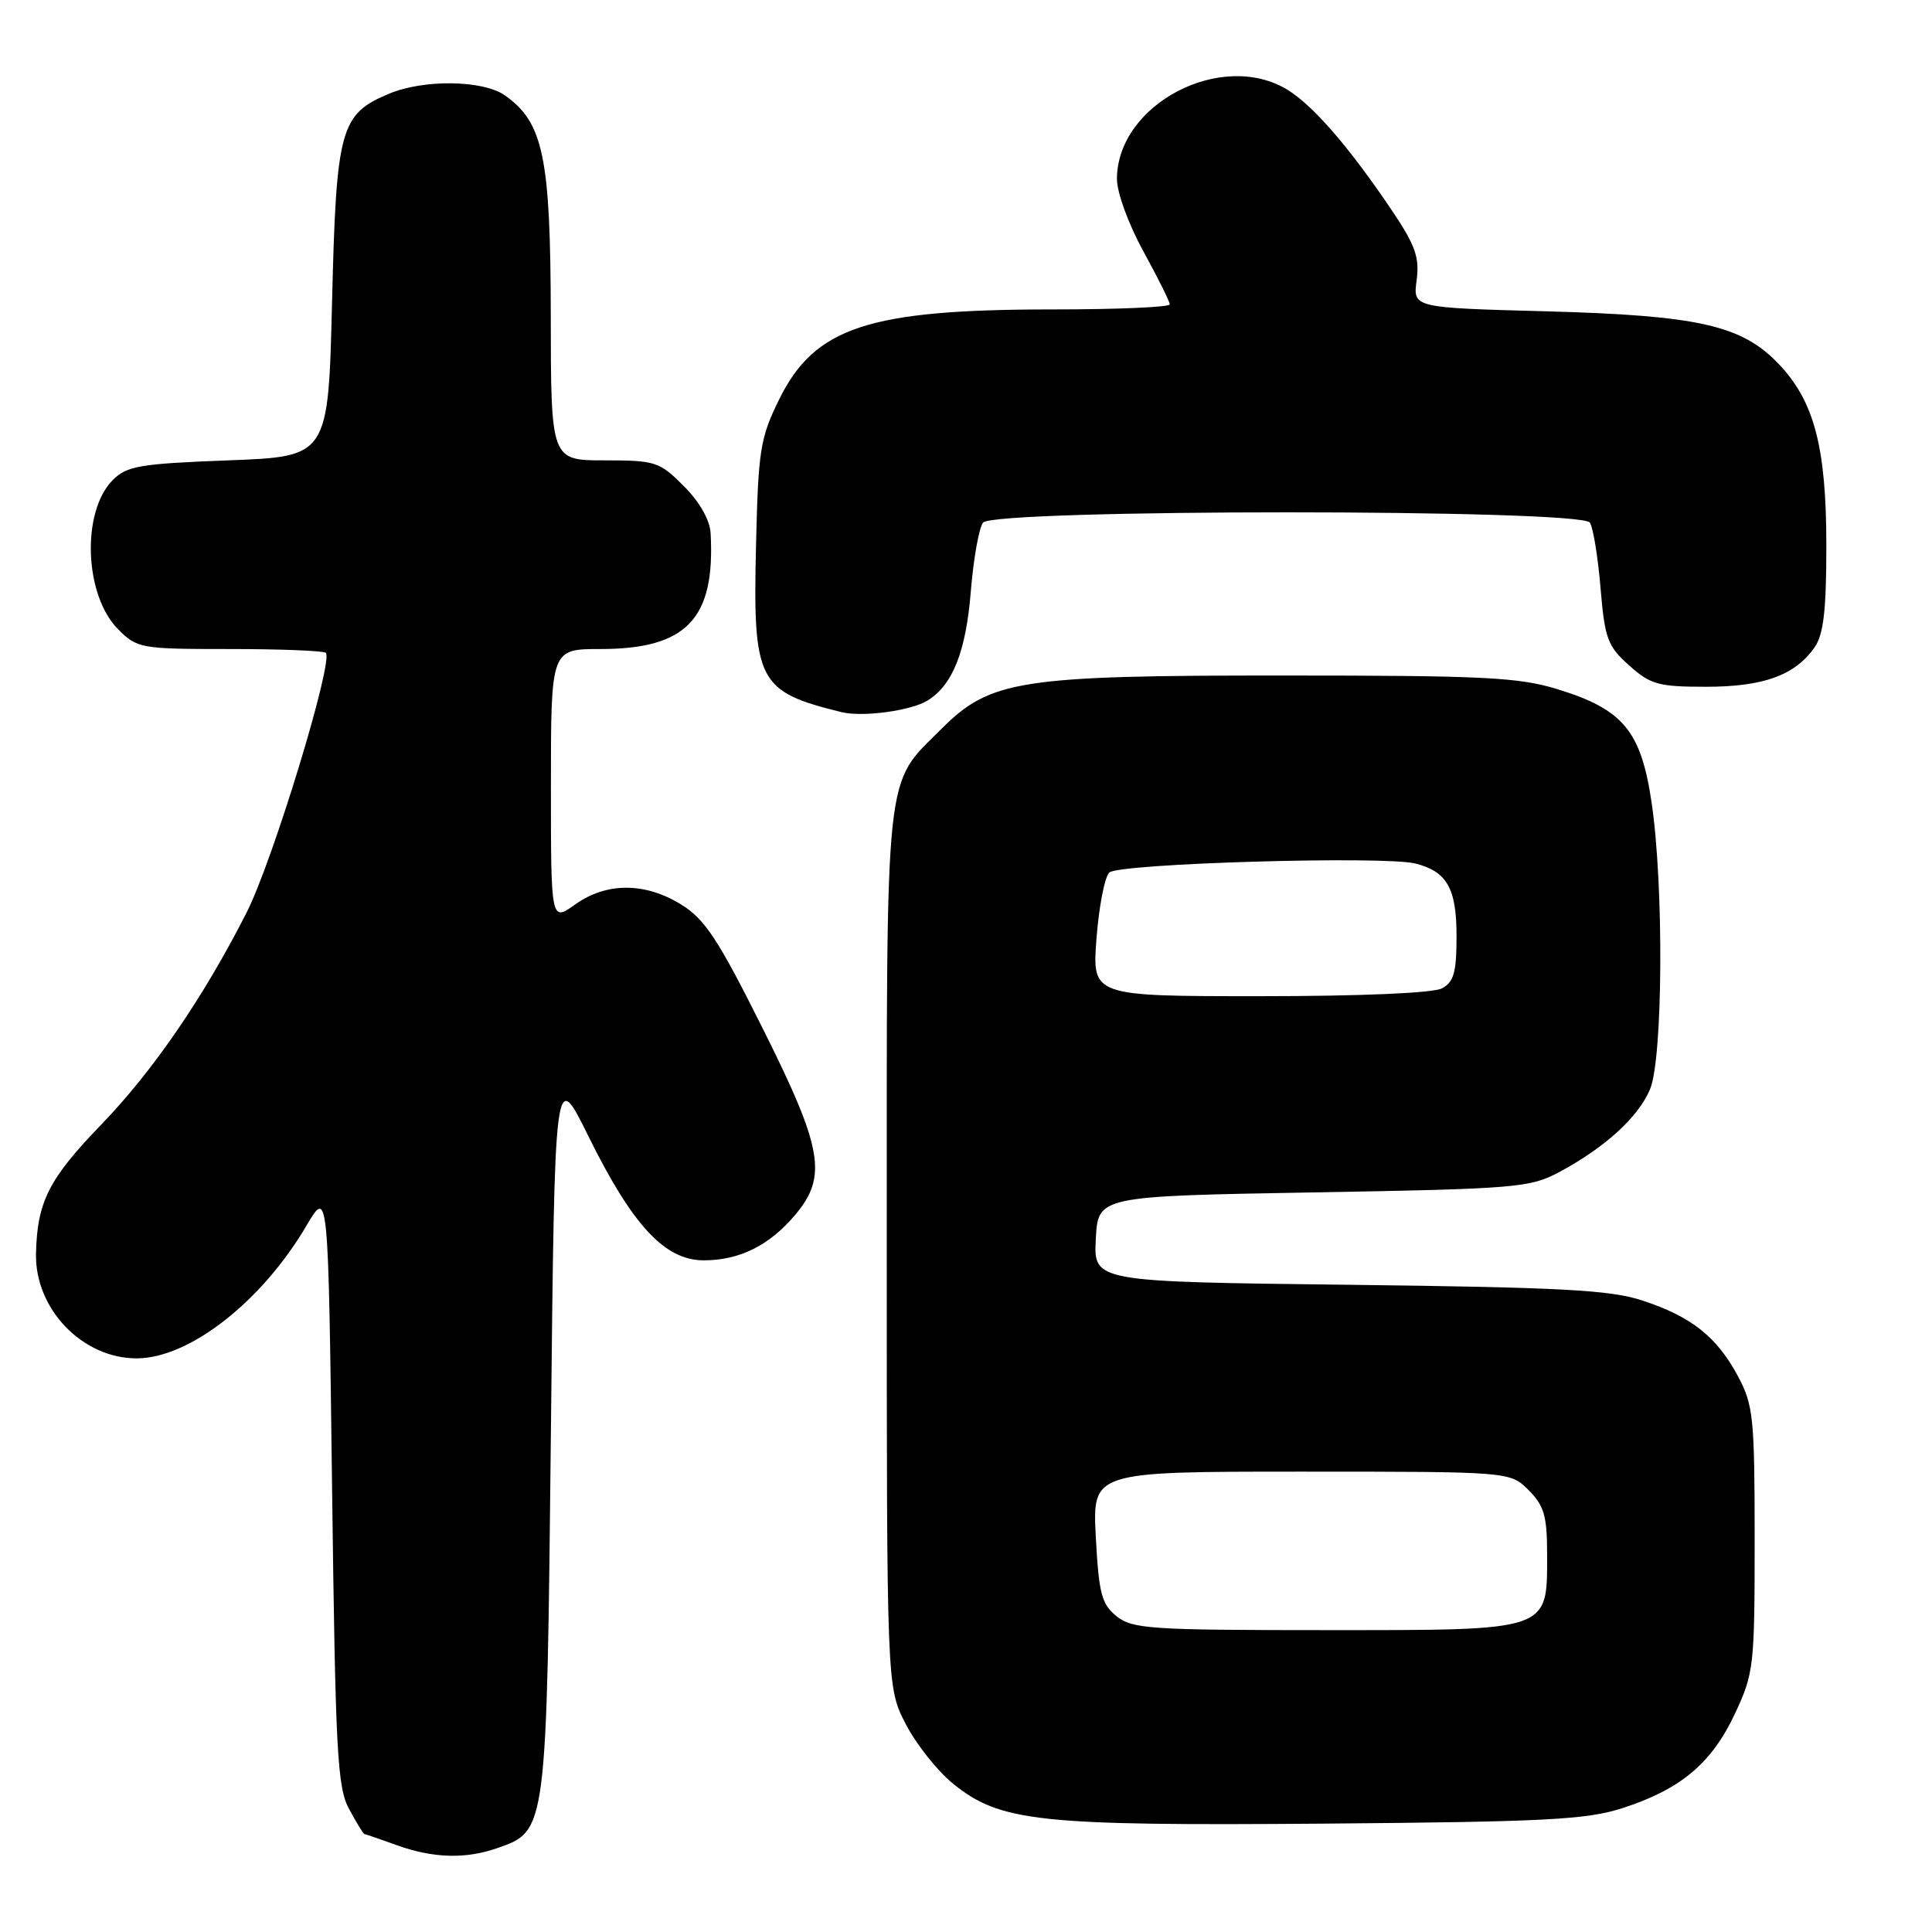 <?xml version="1.0" encoding="UTF-8" standalone="no"?>
<!DOCTYPE svg PUBLIC "-//W3C//DTD SVG 1.1//EN" "http://www.w3.org/Graphics/SVG/1.1/DTD/svg11.dtd" >
<svg xmlns="http://www.w3.org/2000/svg" xmlns:xlink="http://www.w3.org/1999/xlink" version="1.1" viewBox="0 0 256 256">
 <g >
 <path fill="currentColor"
d=" M 65.88 244.89 C 72.47 242.59 72.44 242.79 73.00 189.50 C 73.50 141.50 73.50 141.50 77.94 150.50 C 83.80 162.38 88.09 167.00 93.25 167.00 C 98.00 167.00 101.95 165.03 105.38 160.96 C 109.67 155.86 109.02 152.16 101.00 136.15 C 95.17 124.48 93.39 121.78 90.27 119.86 C 85.47 116.89 80.37 116.89 76.22 119.84 C 73.00 122.14 73.00 122.14 73.00 104.07 C 73.00 86.00 73.00 86.00 79.55 86.00 C 90.99 86.00 94.79 82.01 94.16 70.65 C 94.06 68.89 92.70 66.50 90.60 64.40 C 87.37 61.17 86.84 61.00 80.10 61.00 C 73.00 61.00 73.00 61.00 72.98 41.75 C 72.95 20.81 71.99 16.21 66.89 12.63 C 63.99 10.60 56.15 10.49 51.55 12.42 C 45.08 15.12 44.56 17.02 44.00 39.95 C 43.50 60.50 43.50 60.50 30.27 61.00 C 18.54 61.44 16.81 61.74 14.95 63.60 C 10.76 67.80 11.16 78.89 15.66 83.39 C 18.19 85.92 18.65 86.00 30.47 86.00 C 37.18 86.00 42.89 86.23 43.17 86.50 C 44.23 87.57 36.15 114.09 32.67 120.93 C 26.97 132.15 20.30 141.88 13.44 148.99 C 6.45 156.22 4.93 159.24 4.77 166.09 C 4.60 173.44 10.93 180.02 18.15 179.99 C 25.12 179.96 34.72 172.44 40.63 162.37 C 43.50 157.50 43.50 157.50 44.00 197.00 C 44.45 232.36 44.69 236.84 46.28 239.75 C 47.25 241.54 48.15 243.01 48.28 243.02 C 48.40 243.02 50.30 243.68 52.50 244.47 C 57.37 246.23 61.66 246.36 65.88 244.89 Z  M 215.00 239.58 C 222.69 237.10 226.80 233.65 229.87 227.11 C 232.40 221.72 232.50 220.81 232.50 204.00 C 232.50 187.83 232.33 186.18 230.28 182.34 C 227.48 177.12 224.11 174.45 217.61 172.32 C 213.35 170.92 206.85 170.58 178.70 170.24 C 144.91 169.84 144.91 169.84 145.20 164.17 C 145.50 158.50 145.50 158.50 174.00 158.00 C 200.95 157.53 202.72 157.38 206.62 155.30 C 212.67 152.06 217.09 148.02 218.64 144.33 C 220.35 140.22 220.48 117.30 218.84 106.31 C 217.44 96.84 215.07 94.00 206.40 91.33 C 201.25 89.74 196.63 89.51 170.00 89.51 C 135.12 89.50 131.22 90.11 124.76 96.57 C 117.12 104.21 117.50 100.63 117.50 165.53 C 117.50 223.55 117.50 223.55 120.00 228.42 C 121.38 231.10 124.20 234.65 126.26 236.33 C 132.55 241.41 137.50 241.94 175.50 241.64 C 204.83 241.40 210.25 241.12 215.00 239.58 Z  M 122.93 92.81 C 126.25 90.74 128.00 86.31 128.64 78.34 C 128.99 74.03 129.72 69.94 130.26 69.25 C 131.69 67.43 209.52 67.43 210.67 69.25 C 211.11 69.94 211.74 73.84 212.08 77.92 C 212.64 84.62 213.01 85.62 215.87 88.17 C 218.70 90.71 219.76 91.00 226.07 91.00 C 233.66 91.00 237.85 89.48 240.44 85.78 C 241.63 84.08 242.00 80.88 242.00 72.31 C 242.00 59.26 240.40 53.17 235.68 48.22 C 230.79 43.09 225.05 41.80 204.86 41.25 C 187.22 40.78 187.22 40.78 187.71 37.14 C 188.11 34.14 187.55 32.52 184.51 28.00 C 178.87 19.60 174.01 13.98 170.59 11.89 C 161.86 6.57 148.02 13.81 148.00 23.72 C 148.00 25.52 149.54 29.73 151.50 33.30 C 153.43 36.80 155.00 39.97 155.00 40.33 C 155.00 40.70 148.05 41.00 139.55 41.00 C 115.06 41.00 107.95 43.34 103.23 52.95 C 100.73 58.03 100.47 59.67 100.18 72.16 C 99.74 90.34 100.40 91.63 111.50 94.36 C 114.31 95.05 120.74 94.18 122.93 92.81 Z  M 147.94 214.15 C 145.96 212.55 145.60 211.15 145.20 203.65 C 144.75 195.00 144.75 195.00 172.42 195.00 C 200.09 195.00 200.09 195.00 202.55 197.45 C 204.61 199.52 205.00 200.87 205.00 205.95 C 205.00 216.22 205.64 216.00 175.61 216.00 C 152.41 216.00 150.03 215.84 147.94 214.15 Z  M 145.29 124.37 C 145.61 120.17 146.37 116.23 146.98 115.62 C 148.18 114.41 183.38 113.38 187.54 114.42 C 191.73 115.47 193.00 117.71 193.00 124.04 C 193.00 128.84 192.64 130.12 191.07 130.96 C 189.90 131.59 180.32 132.00 166.92 132.00 C 144.71 132.00 144.71 132.00 145.29 124.37 Z "/>
</g>
</svg>